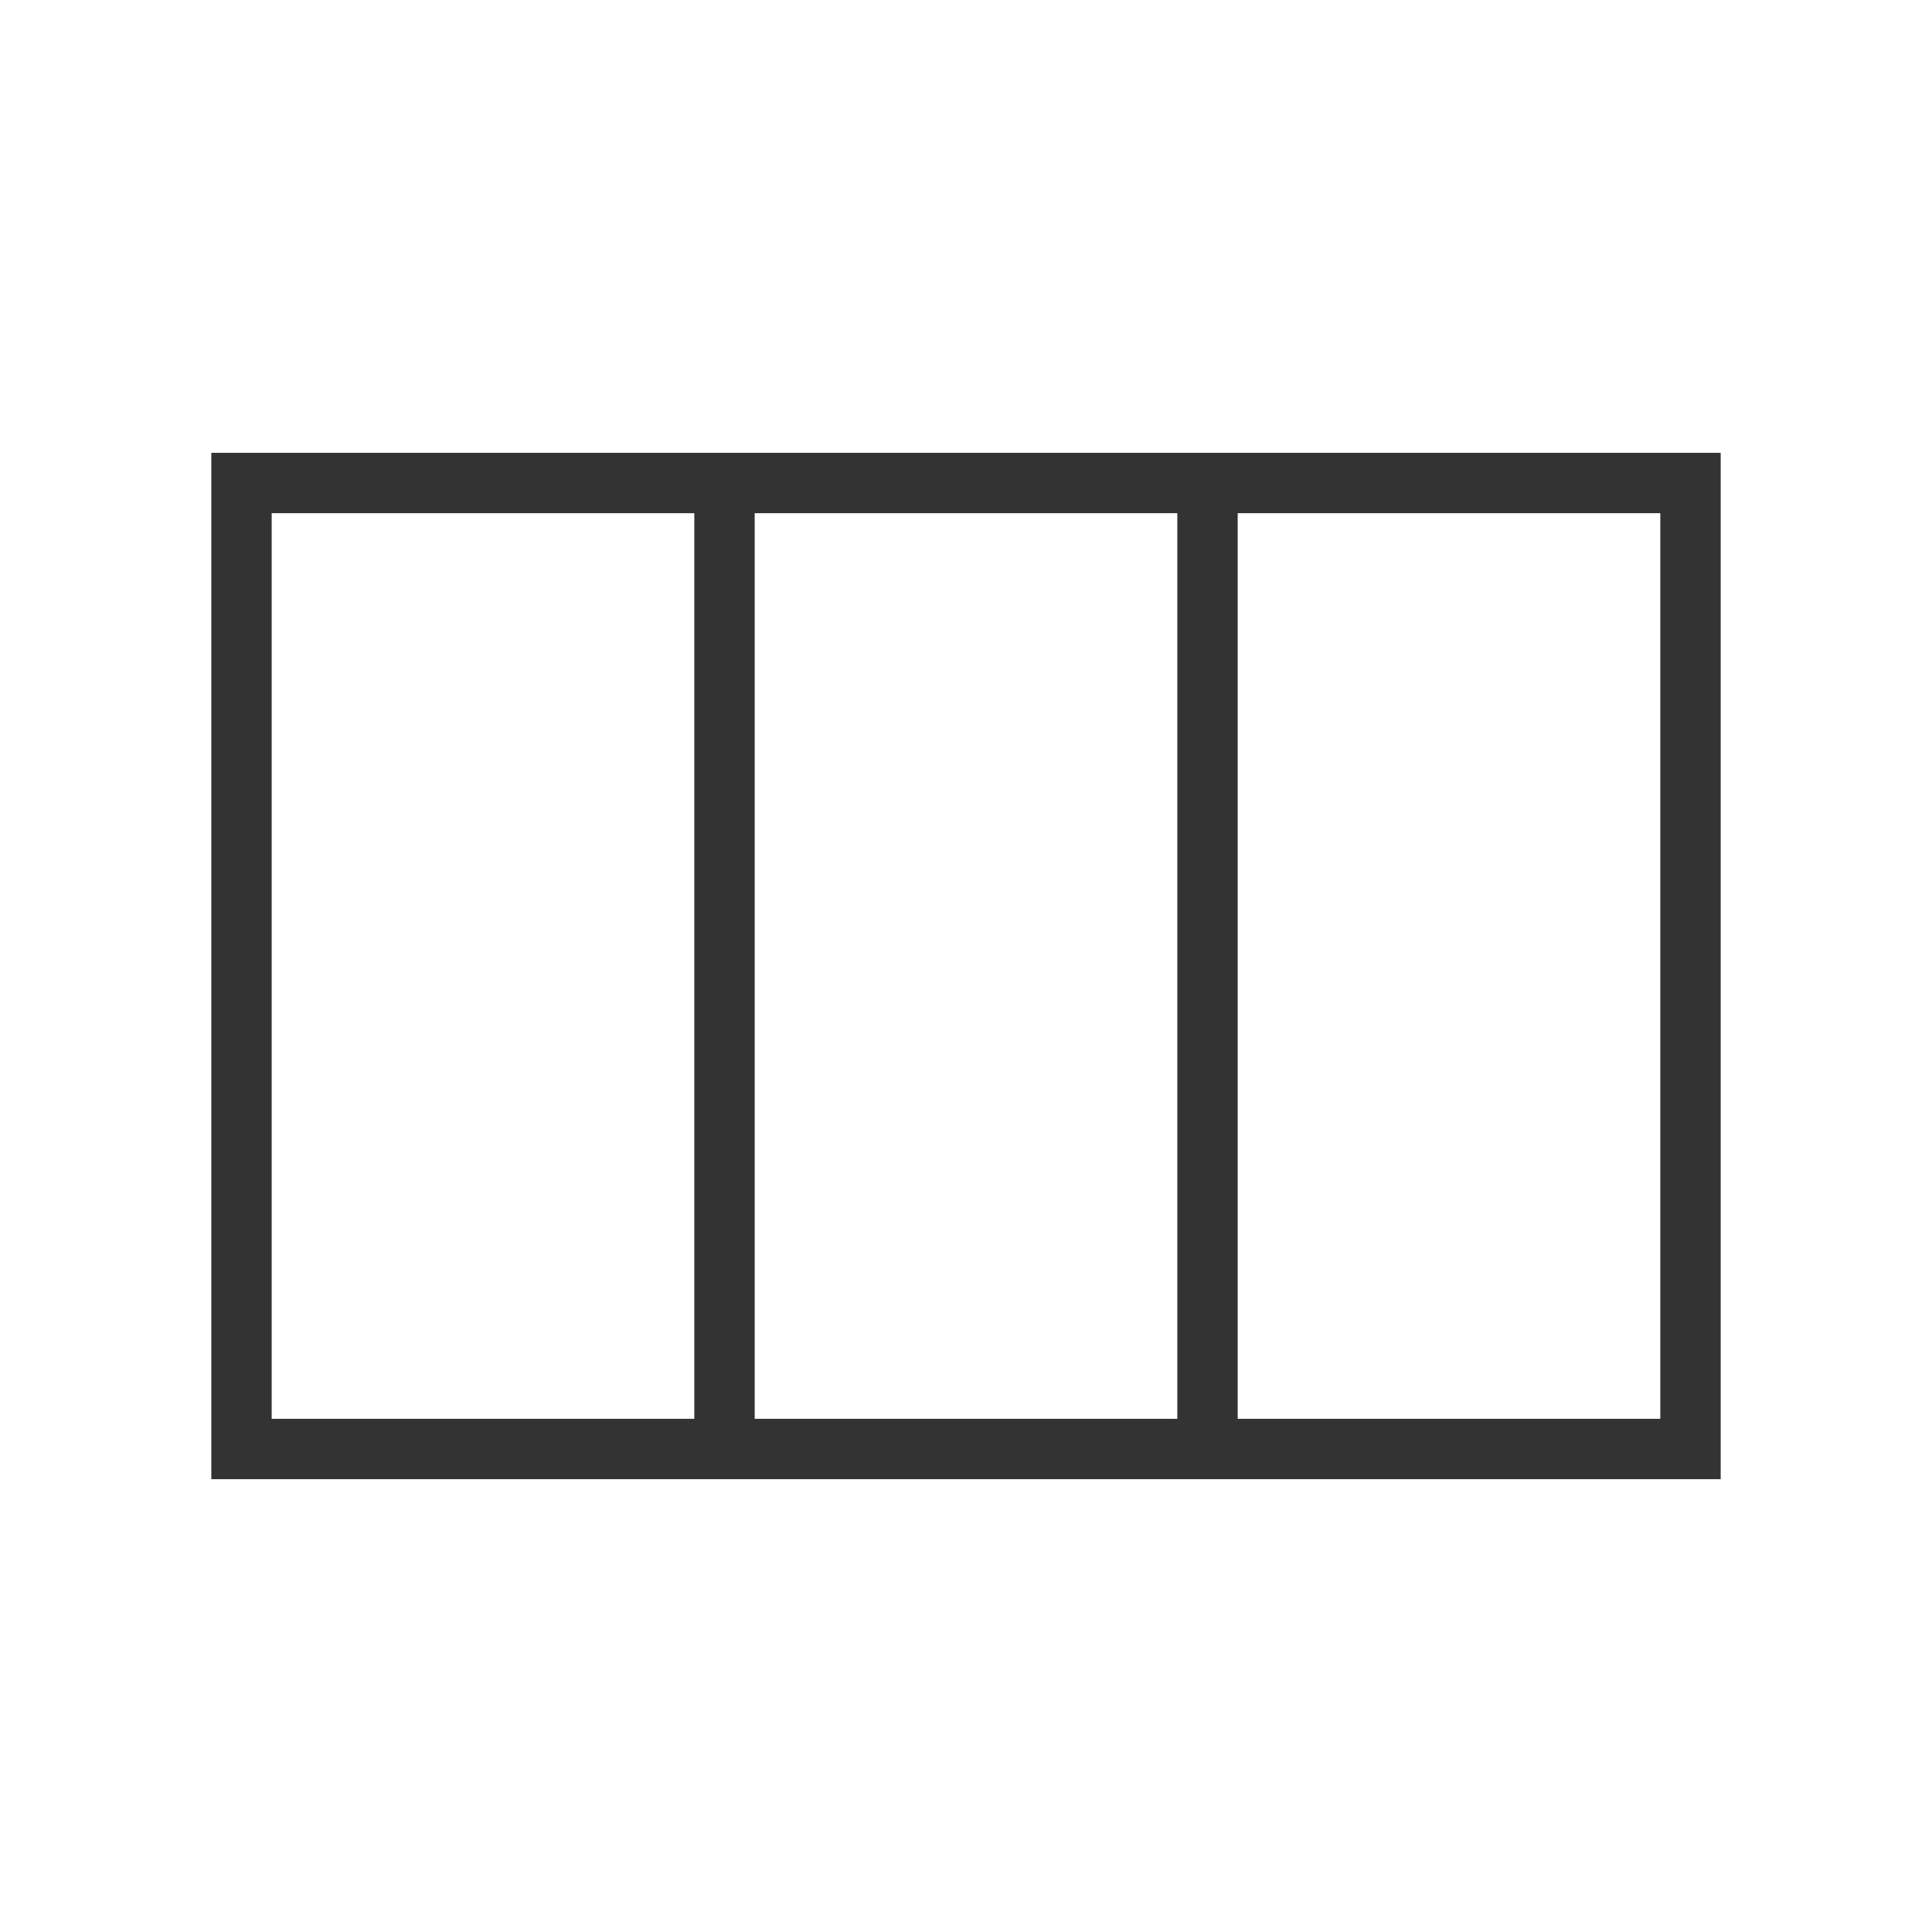 <svg xmlns="http://www.w3.org/2000/svg" viewBox="0 0 64 64">
  <rect x="8" y="16" width="48" height="32" fill="none" stroke="#333" stroke-width="2"/>
  <line x1="24" y1="16" x2="24" y2="48" stroke="#333" stroke-width="2"/>
  <line x1="40" y1="16" x2="40" y2="48" stroke="#333" stroke-width="2"/>
</svg>
